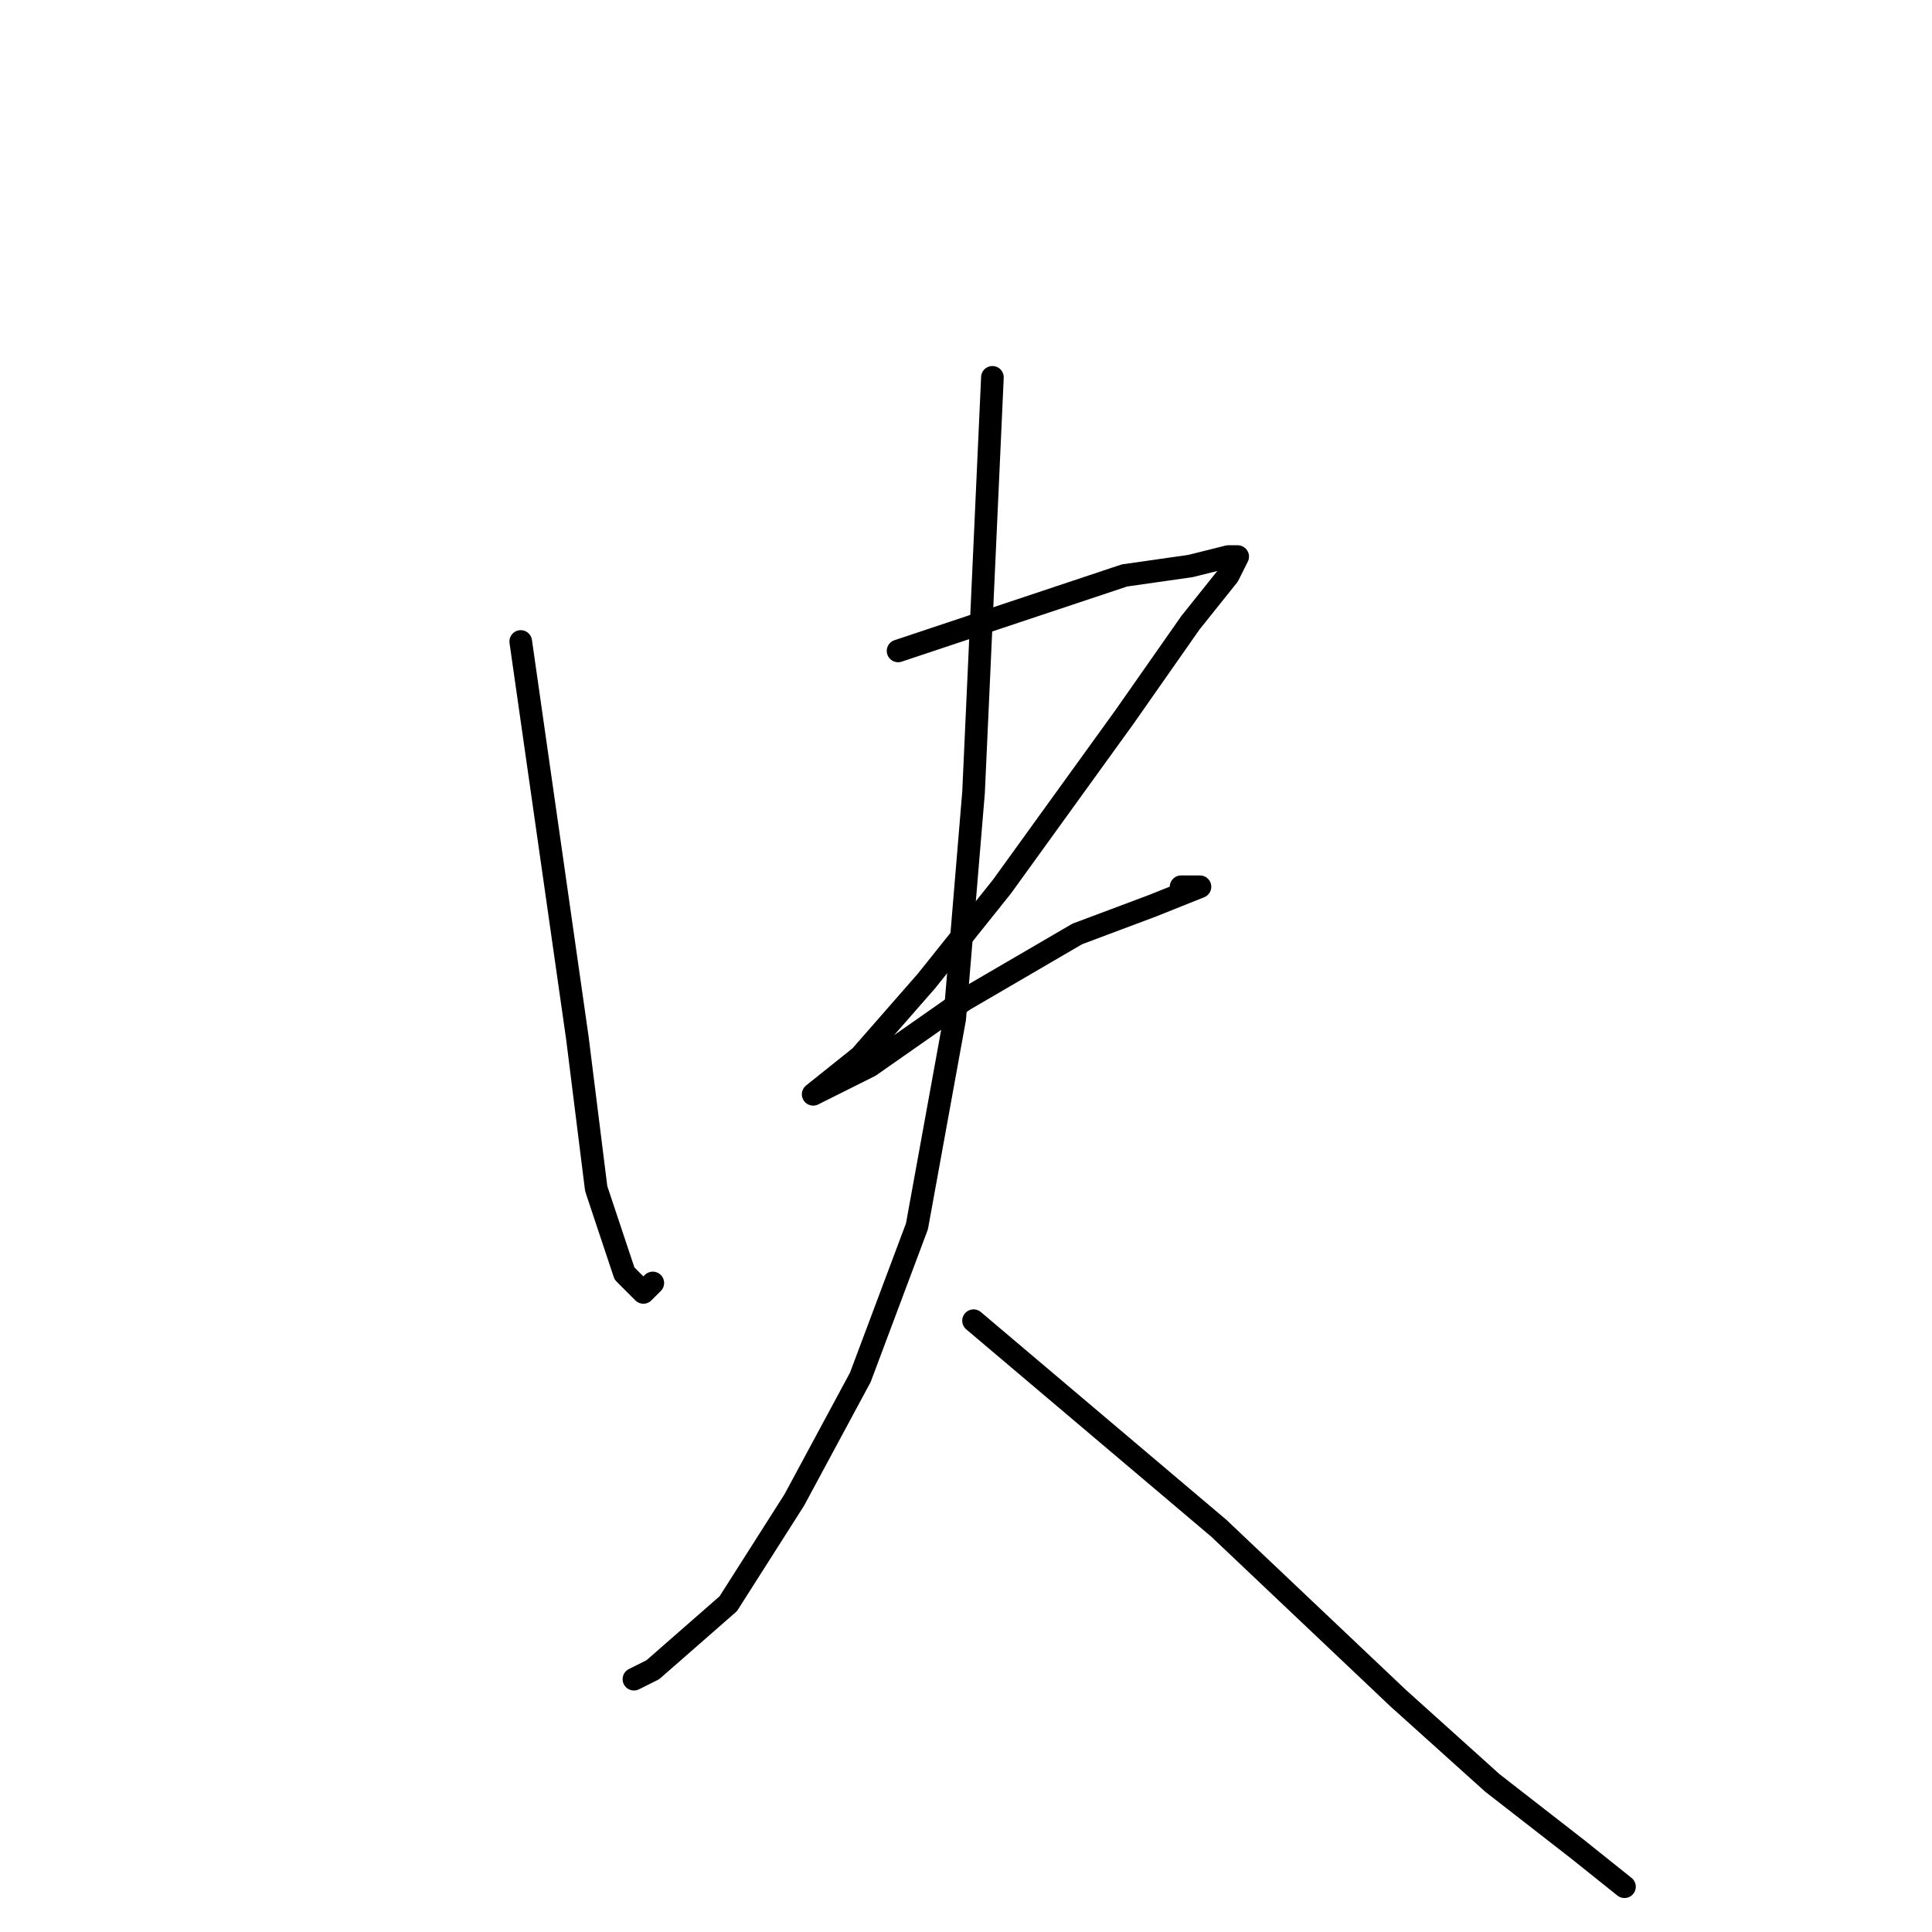 <?xml version="1.0" standalone="no"?>
    <svg width="256" height="256" xmlns="http://www.w3.org/2000/svg" version="1.1">
    <polyline stroke="black" stroke-width="3" stroke-linecap="round" fill="transparent" stroke-linejoin="round" points="69 85 72.75 111.25 76.5 137.5 79 157.5 82.75 168.75 85.25 171.25 86.5 170 86.5 170 " />
        <polyline stroke="black" stroke-width="3" stroke-linecap="round" fill="transparent" stroke-linejoin="round" points="119 86.25 134 81.25 149 76.25 157.75 75 162.75 73.75 164 73.75 162.75 76.25 157.75 82.5 149 95 132.75 117.5 122.75 130 114 140 107.75 145 107.75 145 115.25 141.25 127.75 132.5 142.75 123.75 152.75 120 159 117.5 157.75 117.5 156.5 117.5 156.5 117.5 " />
        <polyline stroke="black" stroke-width="3" stroke-linecap="round" fill="transparent" stroke-linejoin="round" points="131.5 50 130.25 77.5 129 105 126.5 135 121.5 162.5 114 182.5 105.25 198.75 96.5 212.5 86.5 221.25 84 222.5 84 222.5 " />
        <polyline stroke="black" stroke-width="3" stroke-linecap="round" fill="transparent" stroke-linejoin="round" points="129 175 145.25 188.75 161.5 202.5 185.25 225 197.75 236.25 209 245 215.25 250 215.25 250 " />
        </svg>